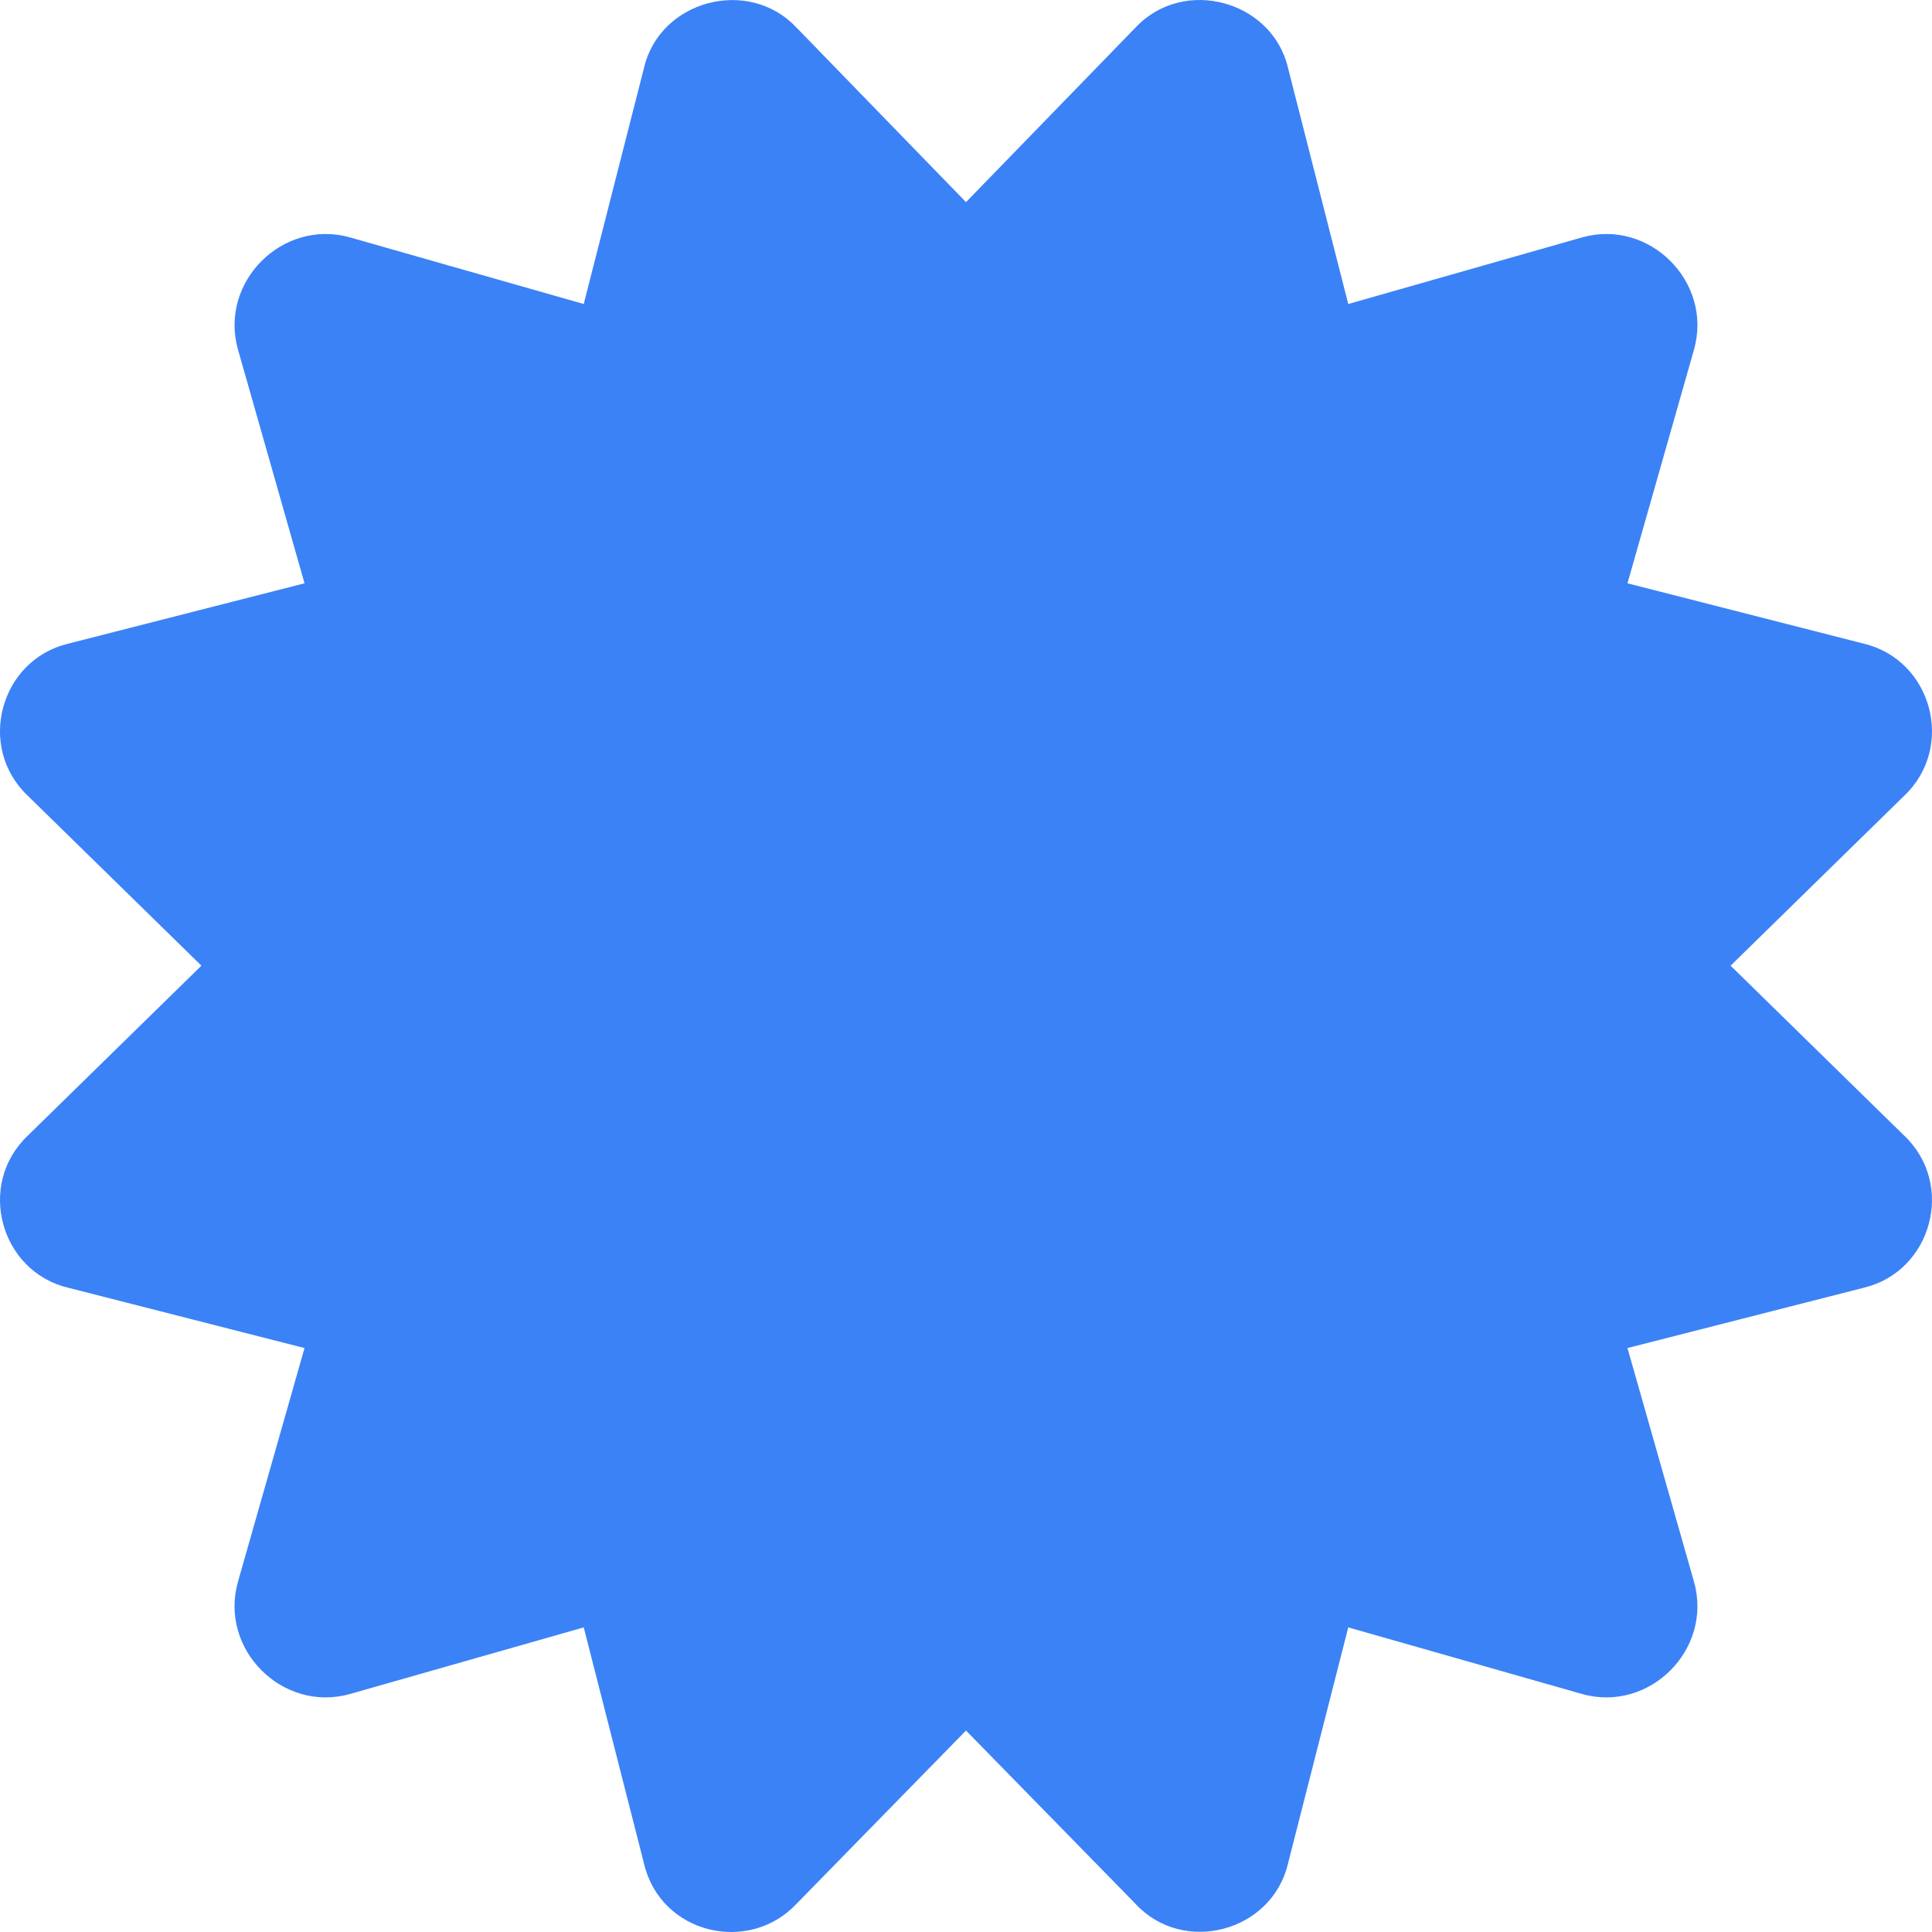 <svg width="48" height="48" viewBox="0 0 48 48" fill="none" xmlns="http://www.w3.org/2000/svg">
<g clip-path="url(#clip0_4_73)">
<path d="M42.996 23.992L47.307 19.773C48.592 18.557 47.993 16.395 46.307 15.992L40.434 14.492L42.089 8.679C42.557 7.006 40.98 5.429 39.309 5.897L33.497 7.553L31.998 1.678C31.602 0.018 29.416 -0.588 28.218 0.678L24 5.022L19.782 0.678C18.598 -0.574 16.403 -0 16.002 1.678L14.503 7.553L8.691 5.897C7.019 5.429 5.443 7.007 5.911 8.679L7.566 14.492L1.693 15.992C0.006 16.395 -0.592 18.557 0.693 19.773L5.004 23.992L0.693 28.212C-0.592 29.428 0.007 31.59 1.693 31.993L7.566 33.492L5.91 39.306C5.443 40.979 7.019 42.556 8.691 42.088L14.503 40.432L16.002 46.307C16.418 48.049 18.598 48.559 19.782 47.307L24 42.995L28.218 47.307C29.39 48.572 31.591 48.009 31.998 46.307L33.497 40.432L39.309 42.088C40.981 42.556 42.557 40.978 42.089 39.306L40.434 33.492L46.307 31.993C47.993 31.59 48.591 29.428 47.307 28.212L42.996 23.992Z" fill="#3B82F6"/>
</g>
<defs>
<clipPath id="clip0_4_73">
<rect width="48" height="48" fill="white"/>
</clipPath>
</defs>
</svg>
